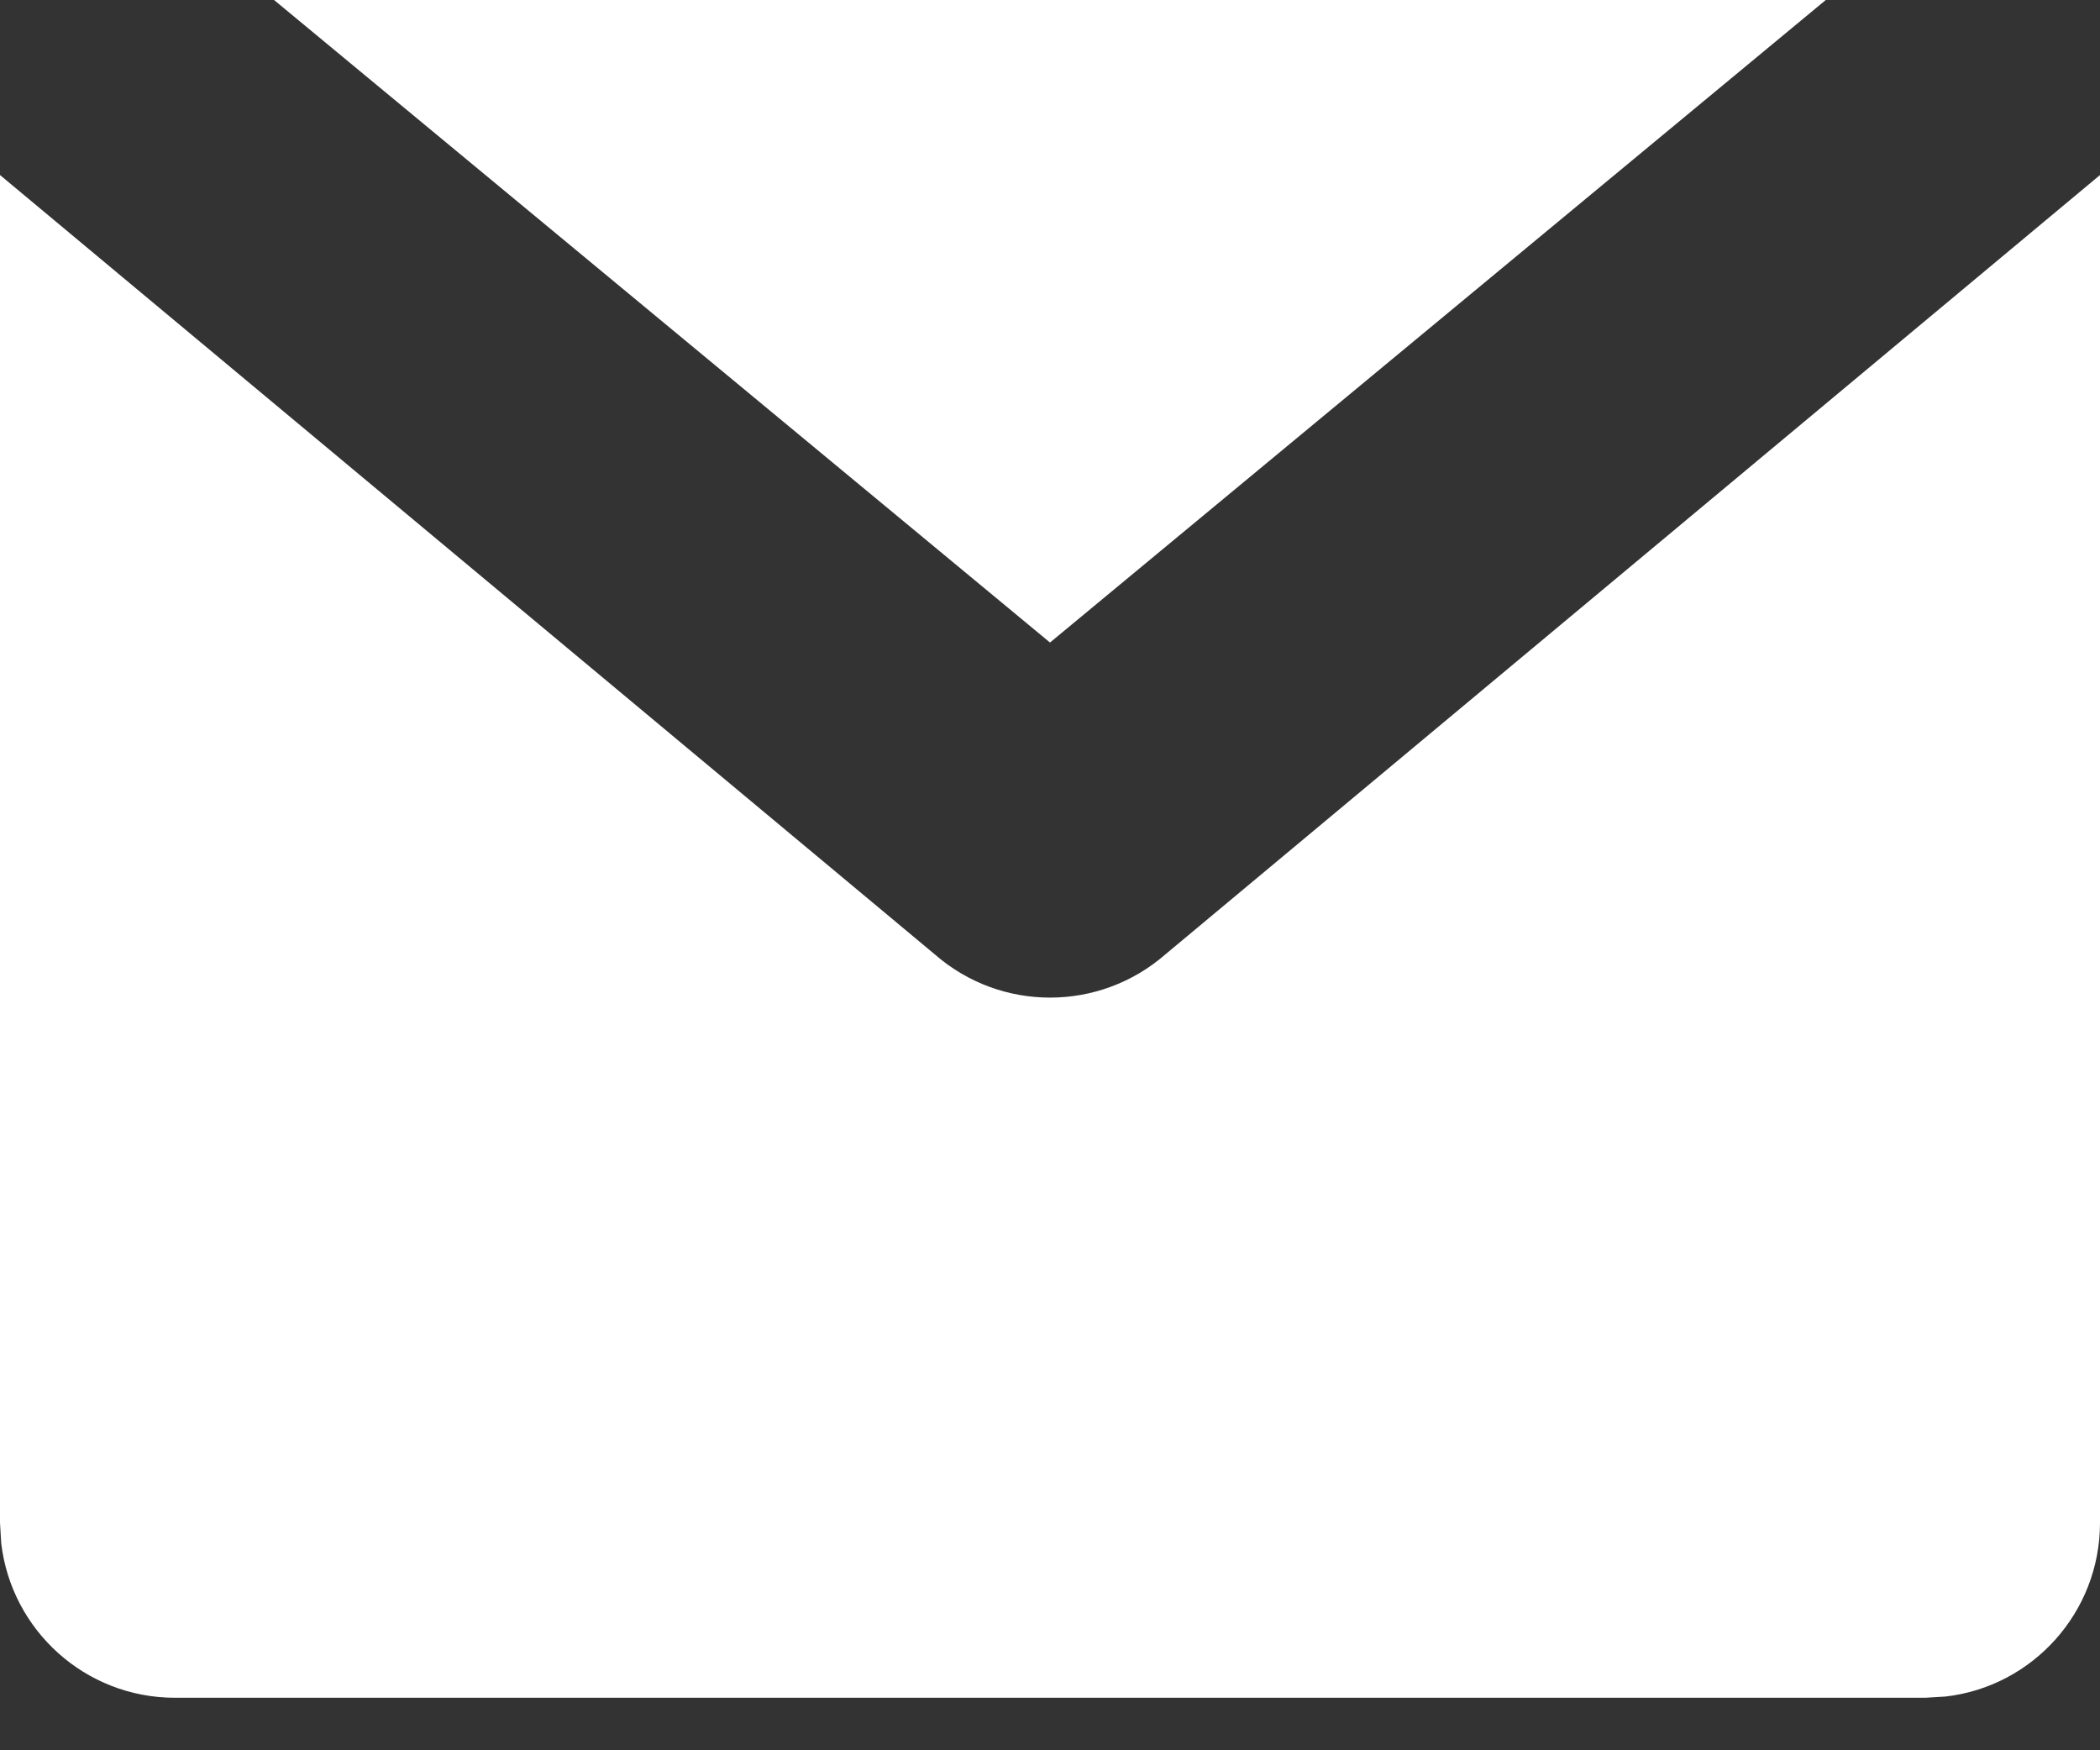 <svg width="12" height="10" viewBox="0 0 12 10" fill="none" xmlns="http://www.w3.org/2000/svg">
<rect x="0" y="0" width="12" height="10" fill="#333333" stroke="none"/>
<path fill-rule="evenodd" clip-rule="evenodd" d="M12 1L12 8.7C12 9.213 11.614 9.636 11.117 9.693L11 9.7H1C0.487 9.7 0.065 9.314 0.007 8.817L1.37018e-05 8.7L0 1L5.342 5.453C5.719 5.782 6.281 5.782 6.659 5.453L12 1ZM10.433 0L6 3.671L1.566 0H10.433Z" fill="white"/>
</svg>

